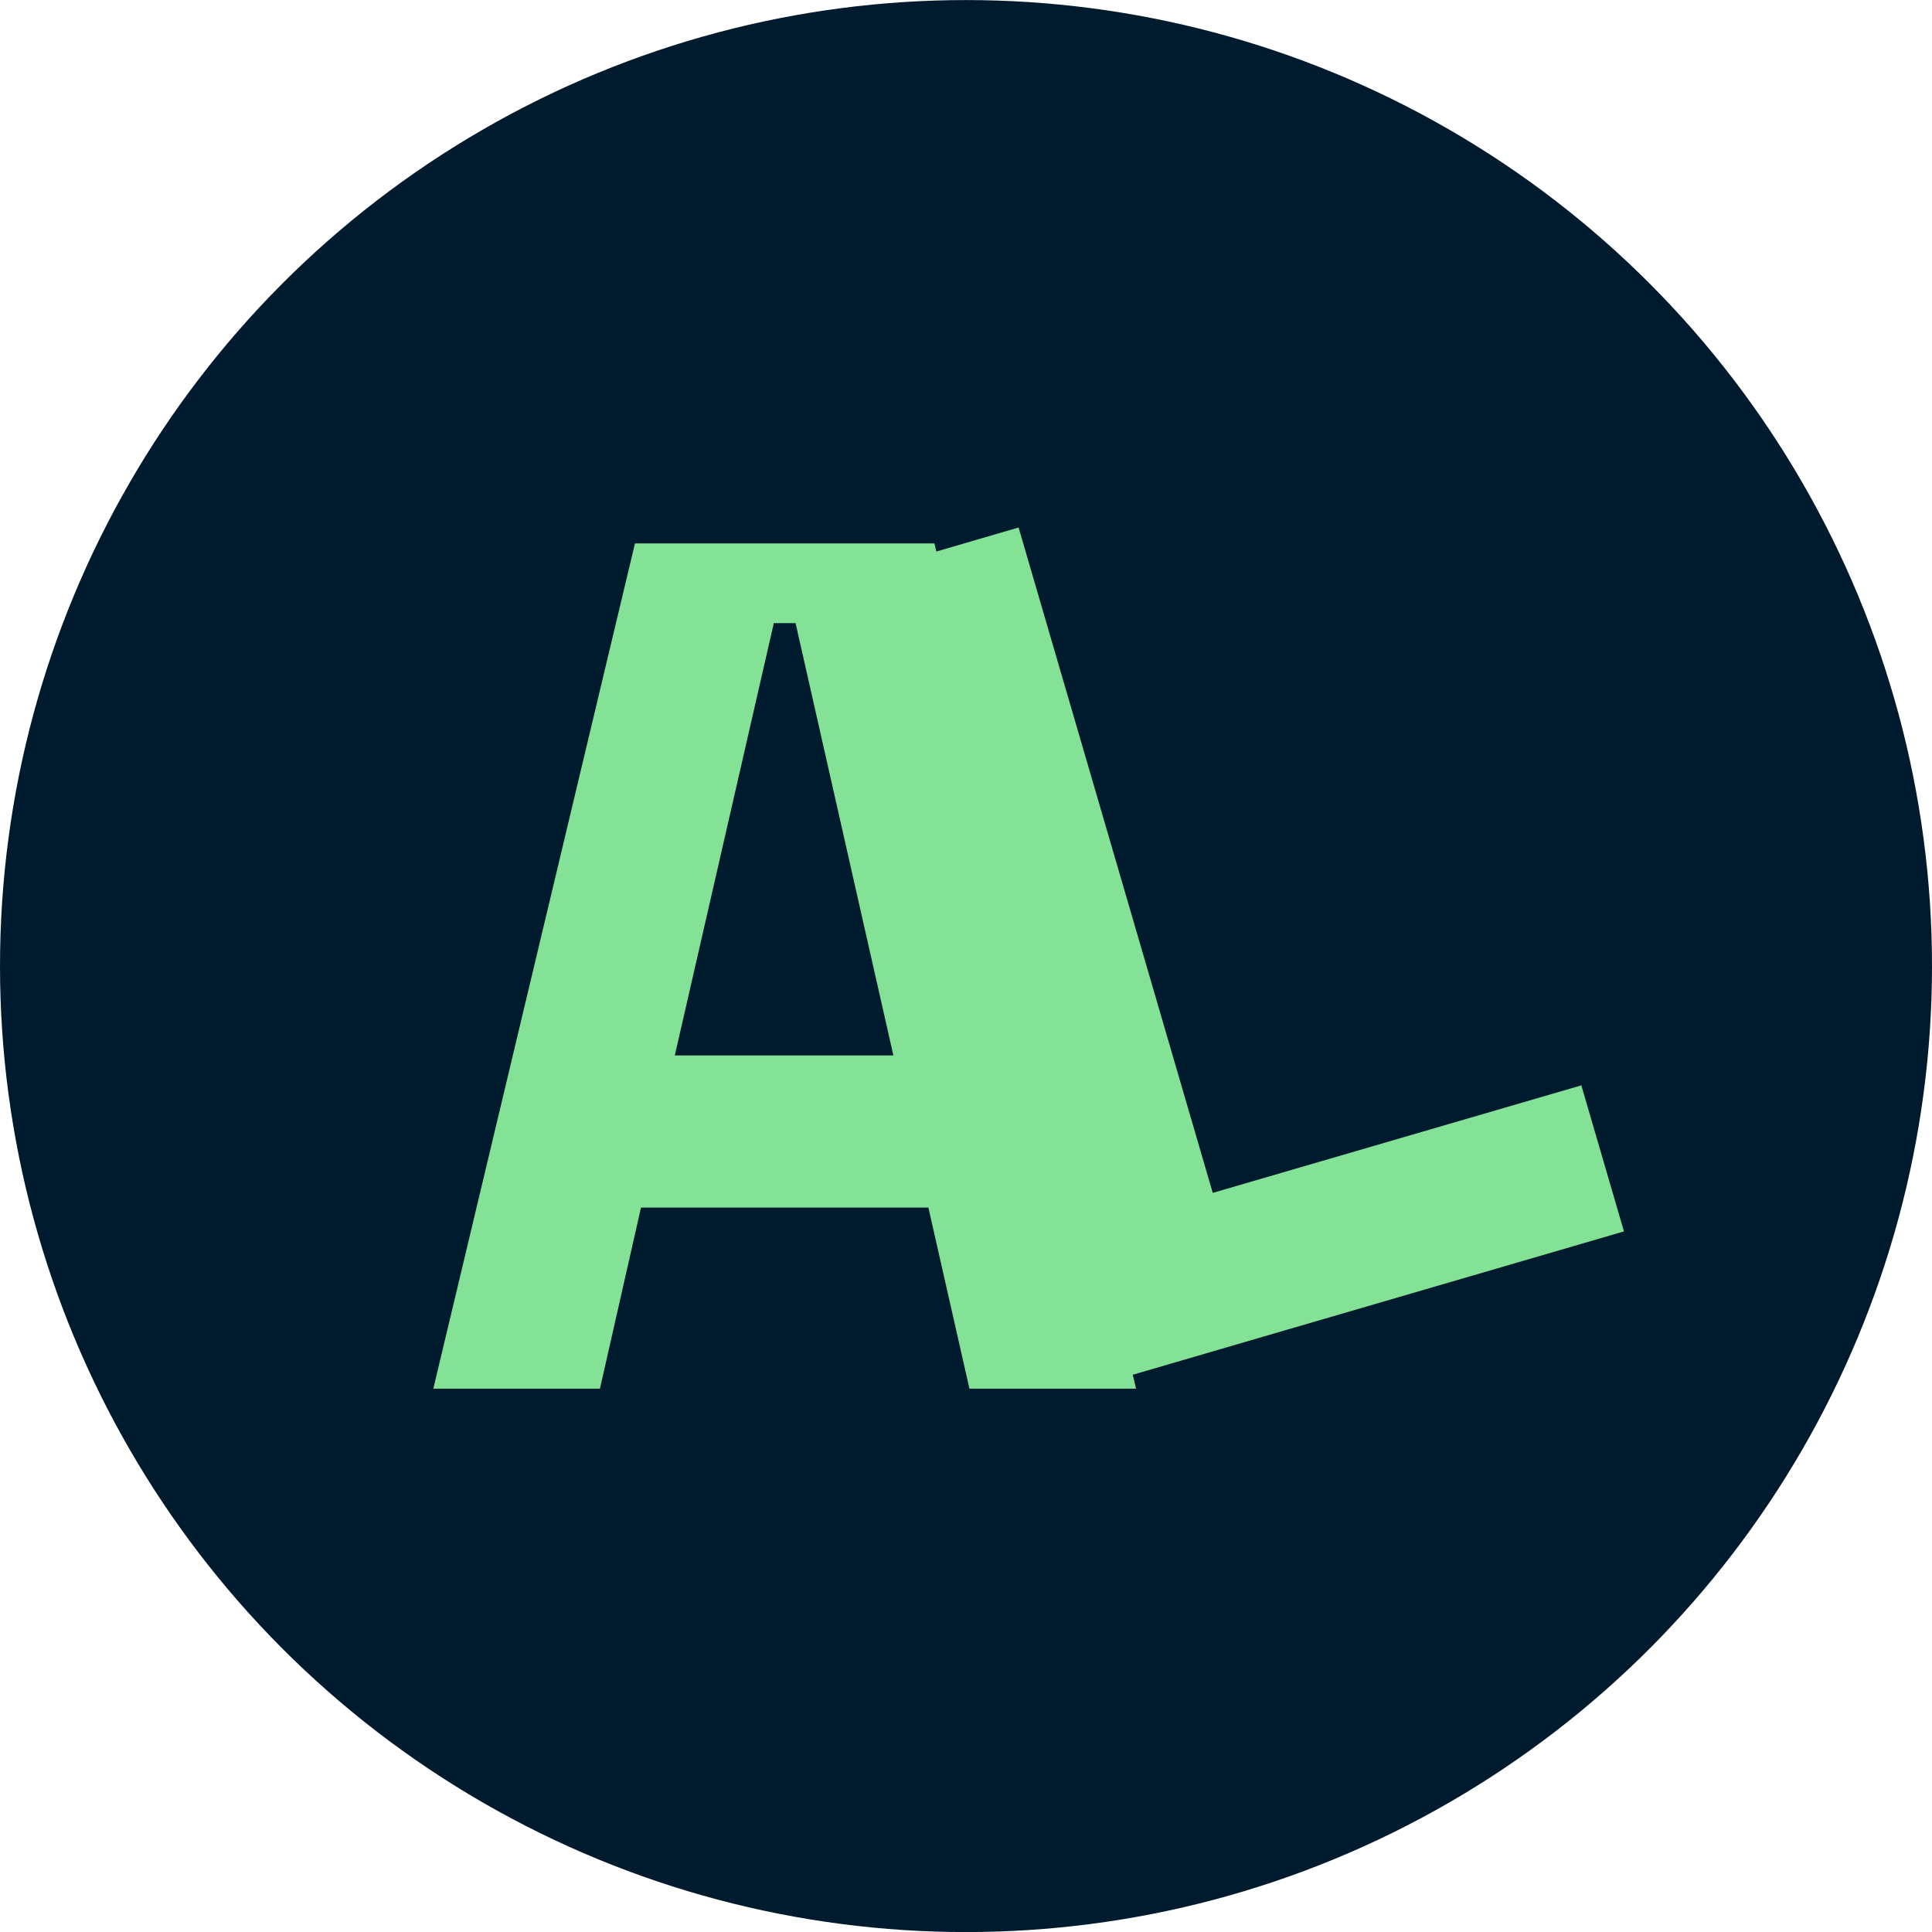 <svg width="32" height="32" viewBox="0 0 32 32" fill="none" xmlns="http://www.w3.org/2000/svg">
<circle cx="16" cy="16.001" r="16" fill="#001B2E"/>
<path fill-rule="evenodd" clip-rule="evenodd" d="M18.762 22.77L18.817 23.001H16.057L15.377 20.001H10.617L9.937 23.001H7.177L10.517 9.001H15.477L15.509 9.135L16.871 8.737L20.087 19.758L26.192 17.977L26.898 20.396L18.762 22.77ZM14.797 17.481H11.177L12.817 10.321H13.177L14.797 17.481Z" fill="#84E296"/>
</svg>
